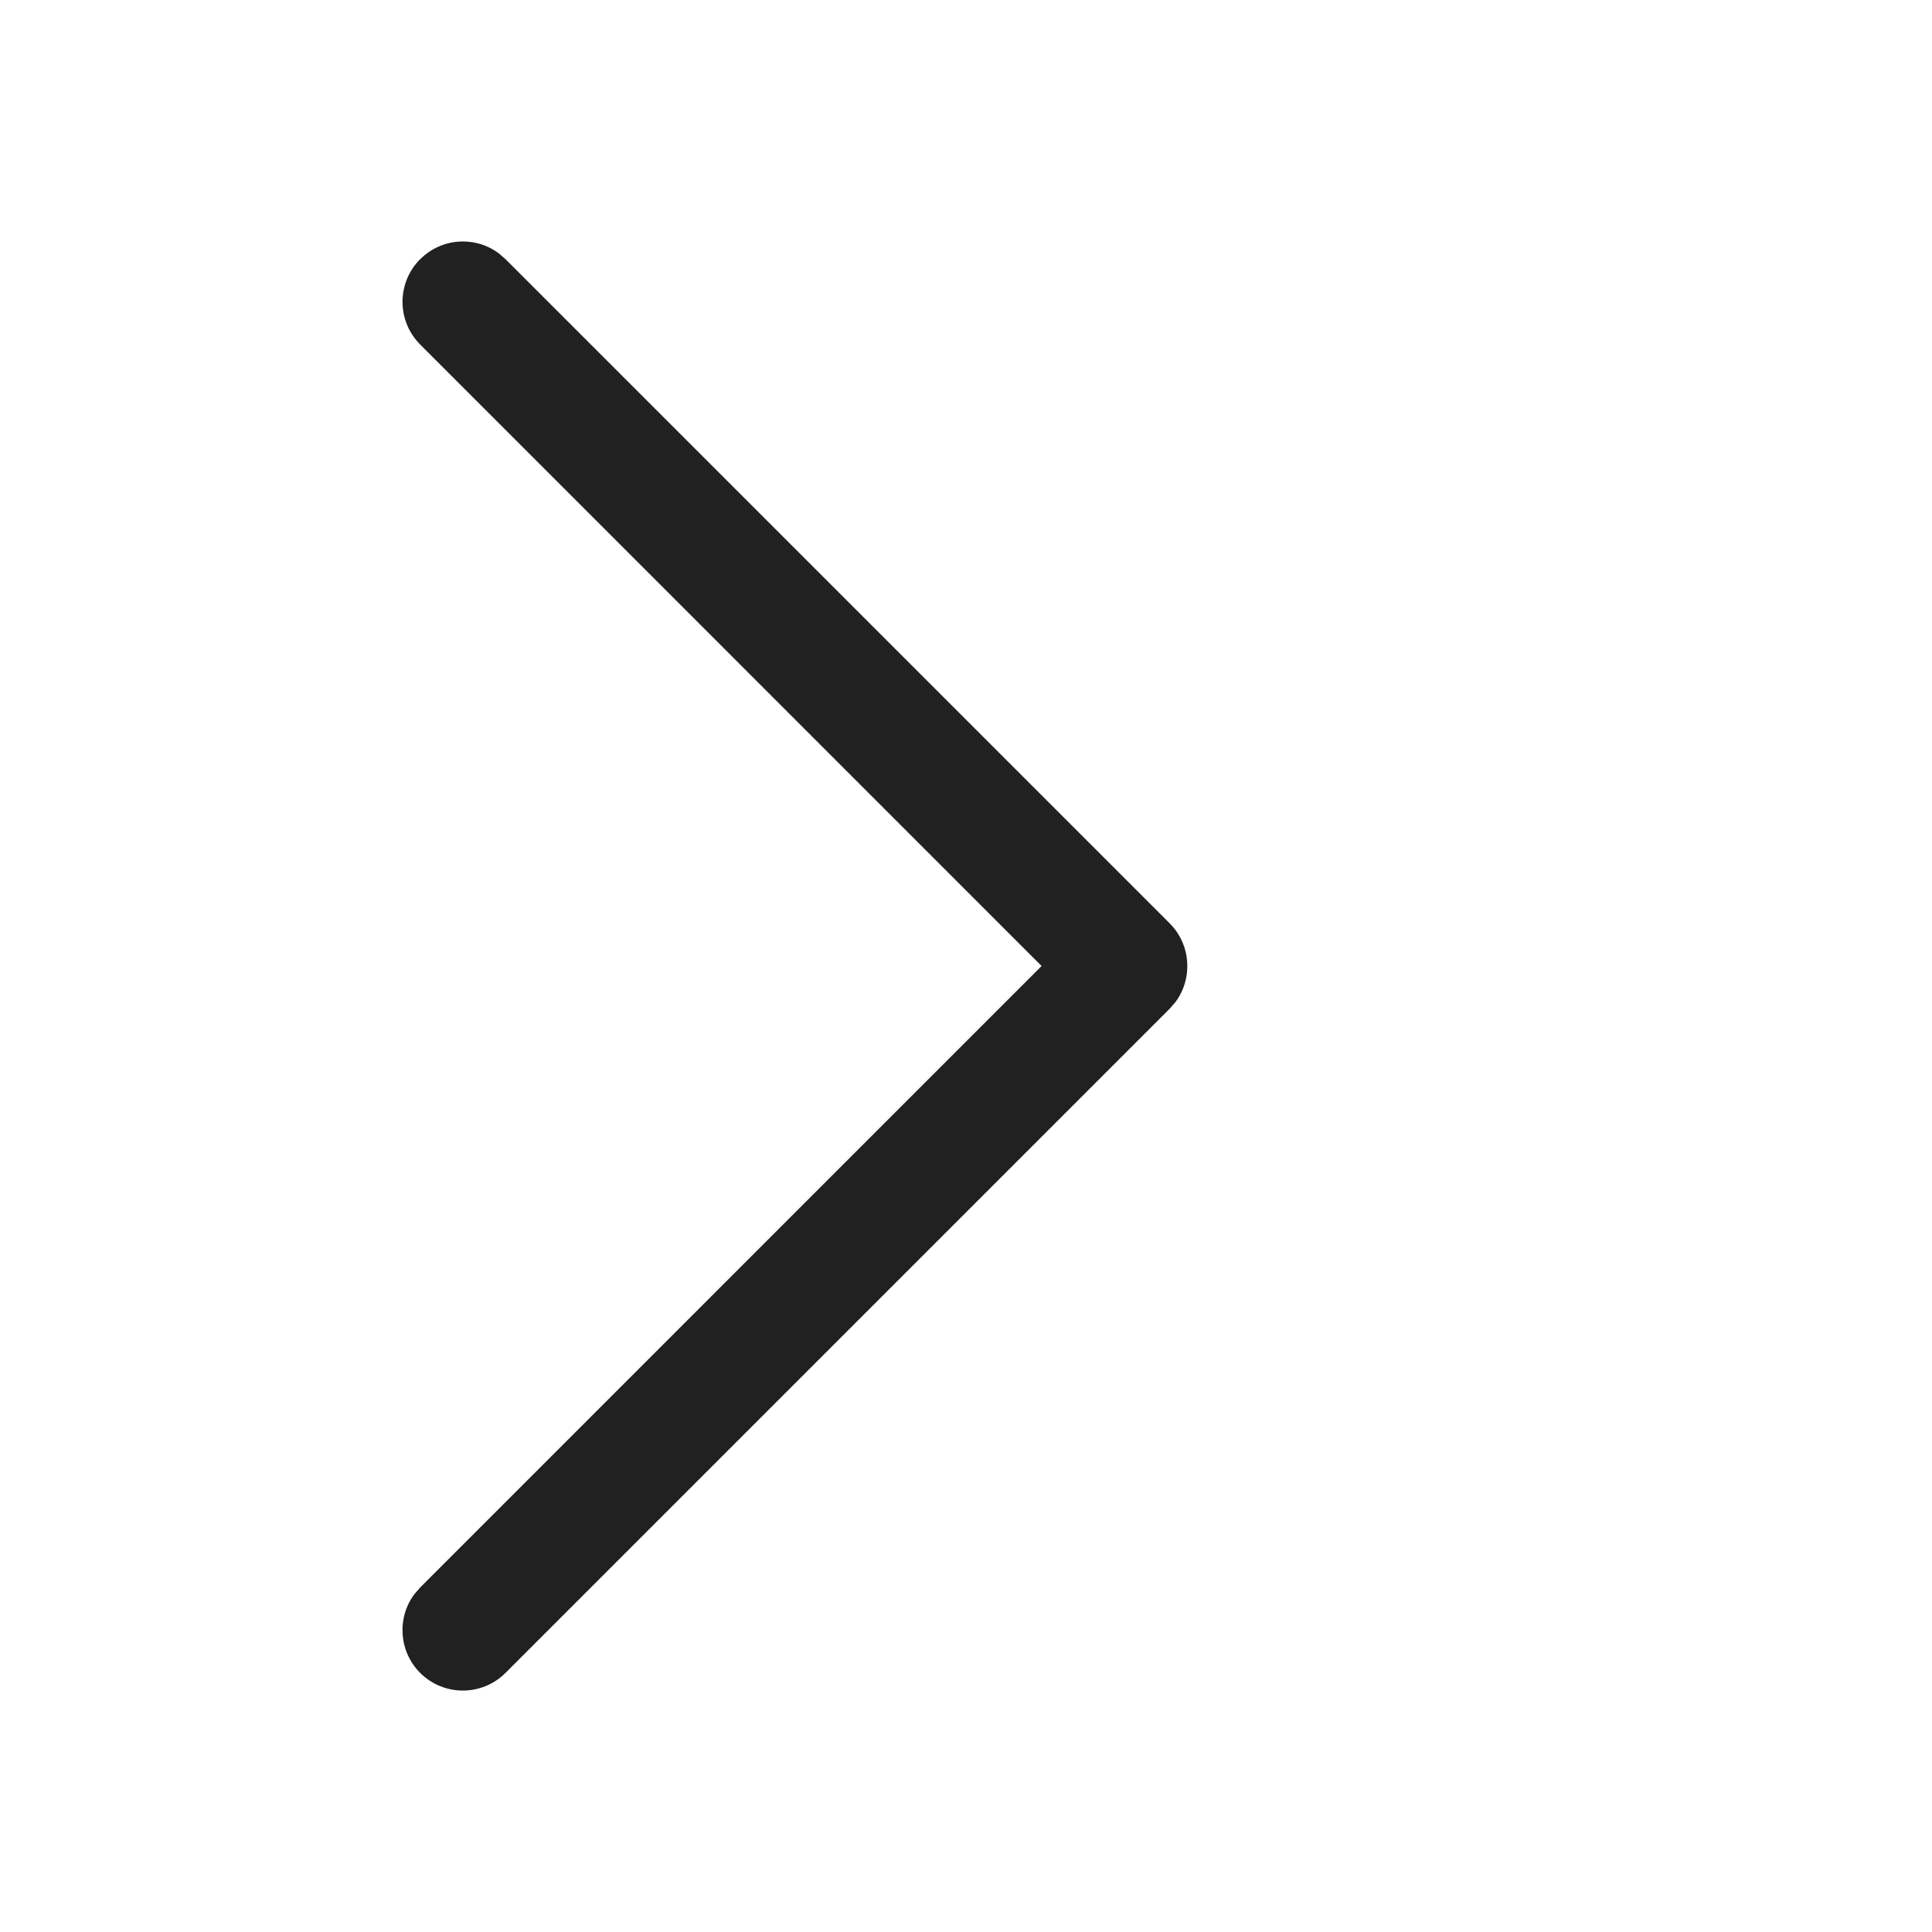 <?xml version="1.0" encoding="UTF-8" standalone="no"?>
<svg
   xmlns:dc="http://purl.org/dc/elements/1.1/"
   xmlns:cc="http://creativecommons.org/ns#"
   xmlns:rdf="http://www.w3.org/1999/02/22-rdf-syntax-ns#"
   xmlns:svg="http://www.w3.org/2000/svg"
   xmlns="http://www.w3.org/2000/svg"
   xmlns:sodipodi="http://sodipodi.sourceforge.net/DTD/sodipodi-0.dtd"
   xmlns:inkscape="http://www.inkscape.org/namespaces/inkscape"
   width="24"
   height="24"
   viewBox="0 0 24 24"
   fill="none"
   version="1.1"
   id="svg4"
   sodipodi:docname="next.svg"
   inkscape:version="0.92.5 (2060ec1f9f, 2020-04-08)">
  <defs
     id="defs8" />
  <sodipodi:namedview
     pagecolor="#ffffff"
     bordercolor="#666666"
     borderopacity="1"
     objecttolerance="10"
     gridtolerance="10"
     guidetolerance="10"
     inkscape:pageopacity="0"
     inkscape:pageshadow="2"
     inkscape:window-width="1366"
     inkscape:window-height="705"
     id="namedview6"
     showgrid="false"
     inkscape:zoom="9.8333333"
     inkscape:cx="1.9322034"
     inkscape:cy="12"
     inkscape:window-x="0"
     inkscape:window-y="0"
     inkscape:window-maximized="1"
     inkscape:current-layer="svg4" />
  <path
     d="M 5.22,3.22 C 5.486,2.953 5.903,2.929 6.196,3.147 l 0.084,0.073 8.25,8.25 c 0.266,0.266 0.29,0.683 0.073,0.977 l -0.073,0.084 -8.25,8.25 c -0.293,0.293 -0.768,0.293 -1.061,0 C 4.953,20.514 4.929,20.097 5.147,19.804 L 5.22,19.72 12.939,12 5.22,4.28 c -0.293,-0.293 -0.293,-0.768 0,-1.061 z"
     id="path2"
     inkscape:connector-curvature="0"
     style="fill:#212121"
     sodipodi:nodetypes="scccccccccccs" />
</svg>
